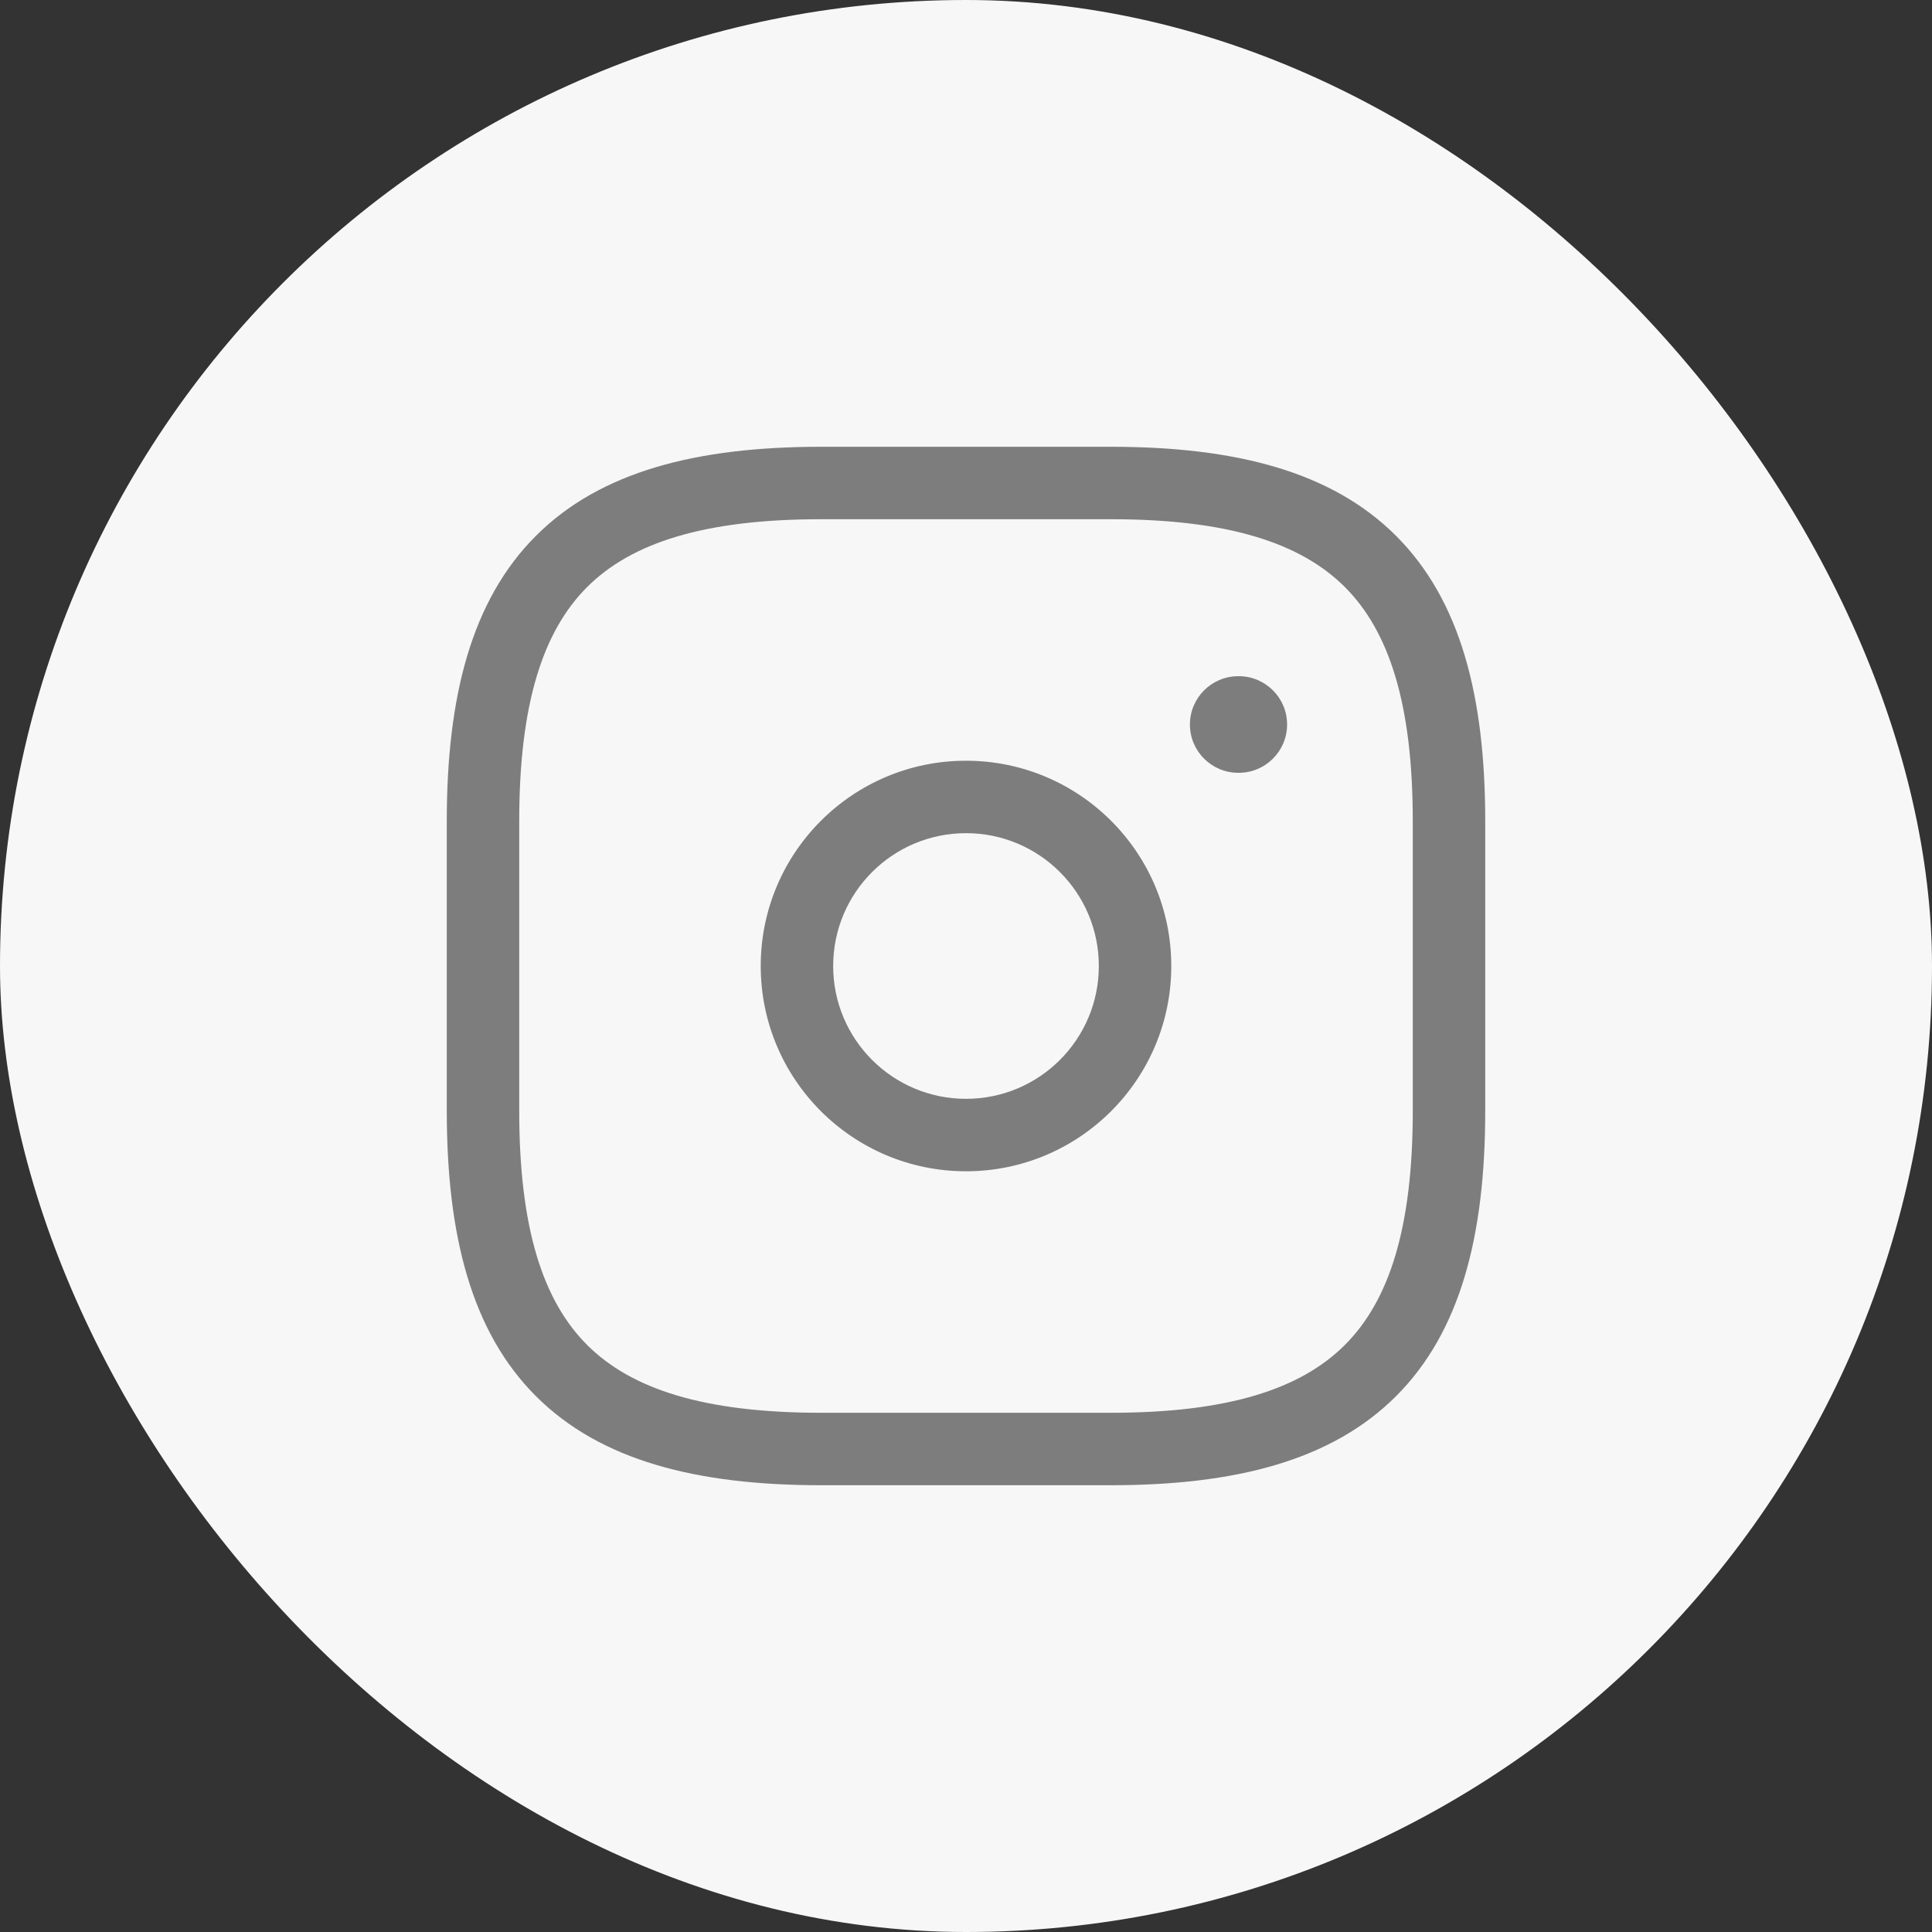 <svg width="40" height="40" viewBox="0 0 40 40" fill="none" xmlns="http://www.w3.org/2000/svg">
<rect x="0" y="0" width="40" height="40" fill="#333333" stroke="none"/>
<rect width="40" height="40" rx="20" fill="#F7F7F7"/>
<path fill-rule="evenodd" clip-rule="evenodd" d="M11.095 11.095C12.429 9.76 14.426 9.25 17 9.25H23C25.574 9.25 27.571 9.76 28.905 11.095C30.24 12.429 30.75 14.426 30.75 17V23C30.75 25.574 30.24 27.571 28.905 28.905C27.571 30.24 25.574 30.75 23 30.75H17C14.426 30.75 12.429 30.24 11.095 28.905C9.76 27.571 9.25 25.574 9.25 23V17C9.25 14.426 9.76 12.429 11.095 11.095ZM12.155 12.155C11.24 13.071 10.75 14.574 10.75 17V23C10.75 25.426 11.24 26.929 12.155 27.845C13.071 28.76 14.574 29.25 17 29.25H23C25.426 29.25 26.929 28.76 27.845 27.845C28.76 26.929 29.25 25.426 29.25 23V17C29.25 14.574 28.76 13.071 27.845 12.155C26.929 11.24 25.426 10.75 23 10.75H17C14.574 10.75 13.071 11.24 12.155 12.155Z" fill="#7D7D7D"/>
<path fill-rule="evenodd" clip-rule="evenodd" d="M20 17.25C18.481 17.25 17.25 18.481 17.25 20C17.25 21.519 18.481 22.75 20 22.75C21.519 22.75 22.75 21.519 22.75 20C22.75 18.481 21.519 17.25 20 17.25ZM15.75 20C15.75 17.653 17.653 15.75 20 15.75C22.347 15.75 24.25 17.653 24.25 20C24.25 22.347 22.347 24.25 20 24.25C17.653 24.25 15.75 22.347 15.75 20Z" fill="#7D7D7D"/>
<path fill-rule="evenodd" clip-rule="evenodd" d="M24.636 15C24.636 14.448 25.084 14 25.636 14H25.648C26.2 14 26.648 14.448 26.648 15C26.648 15.552 26.2 16 25.648 16H25.636C25.084 16 24.636 15.552 24.636 15Z" fill="#7D7D7D"/>
</svg>
